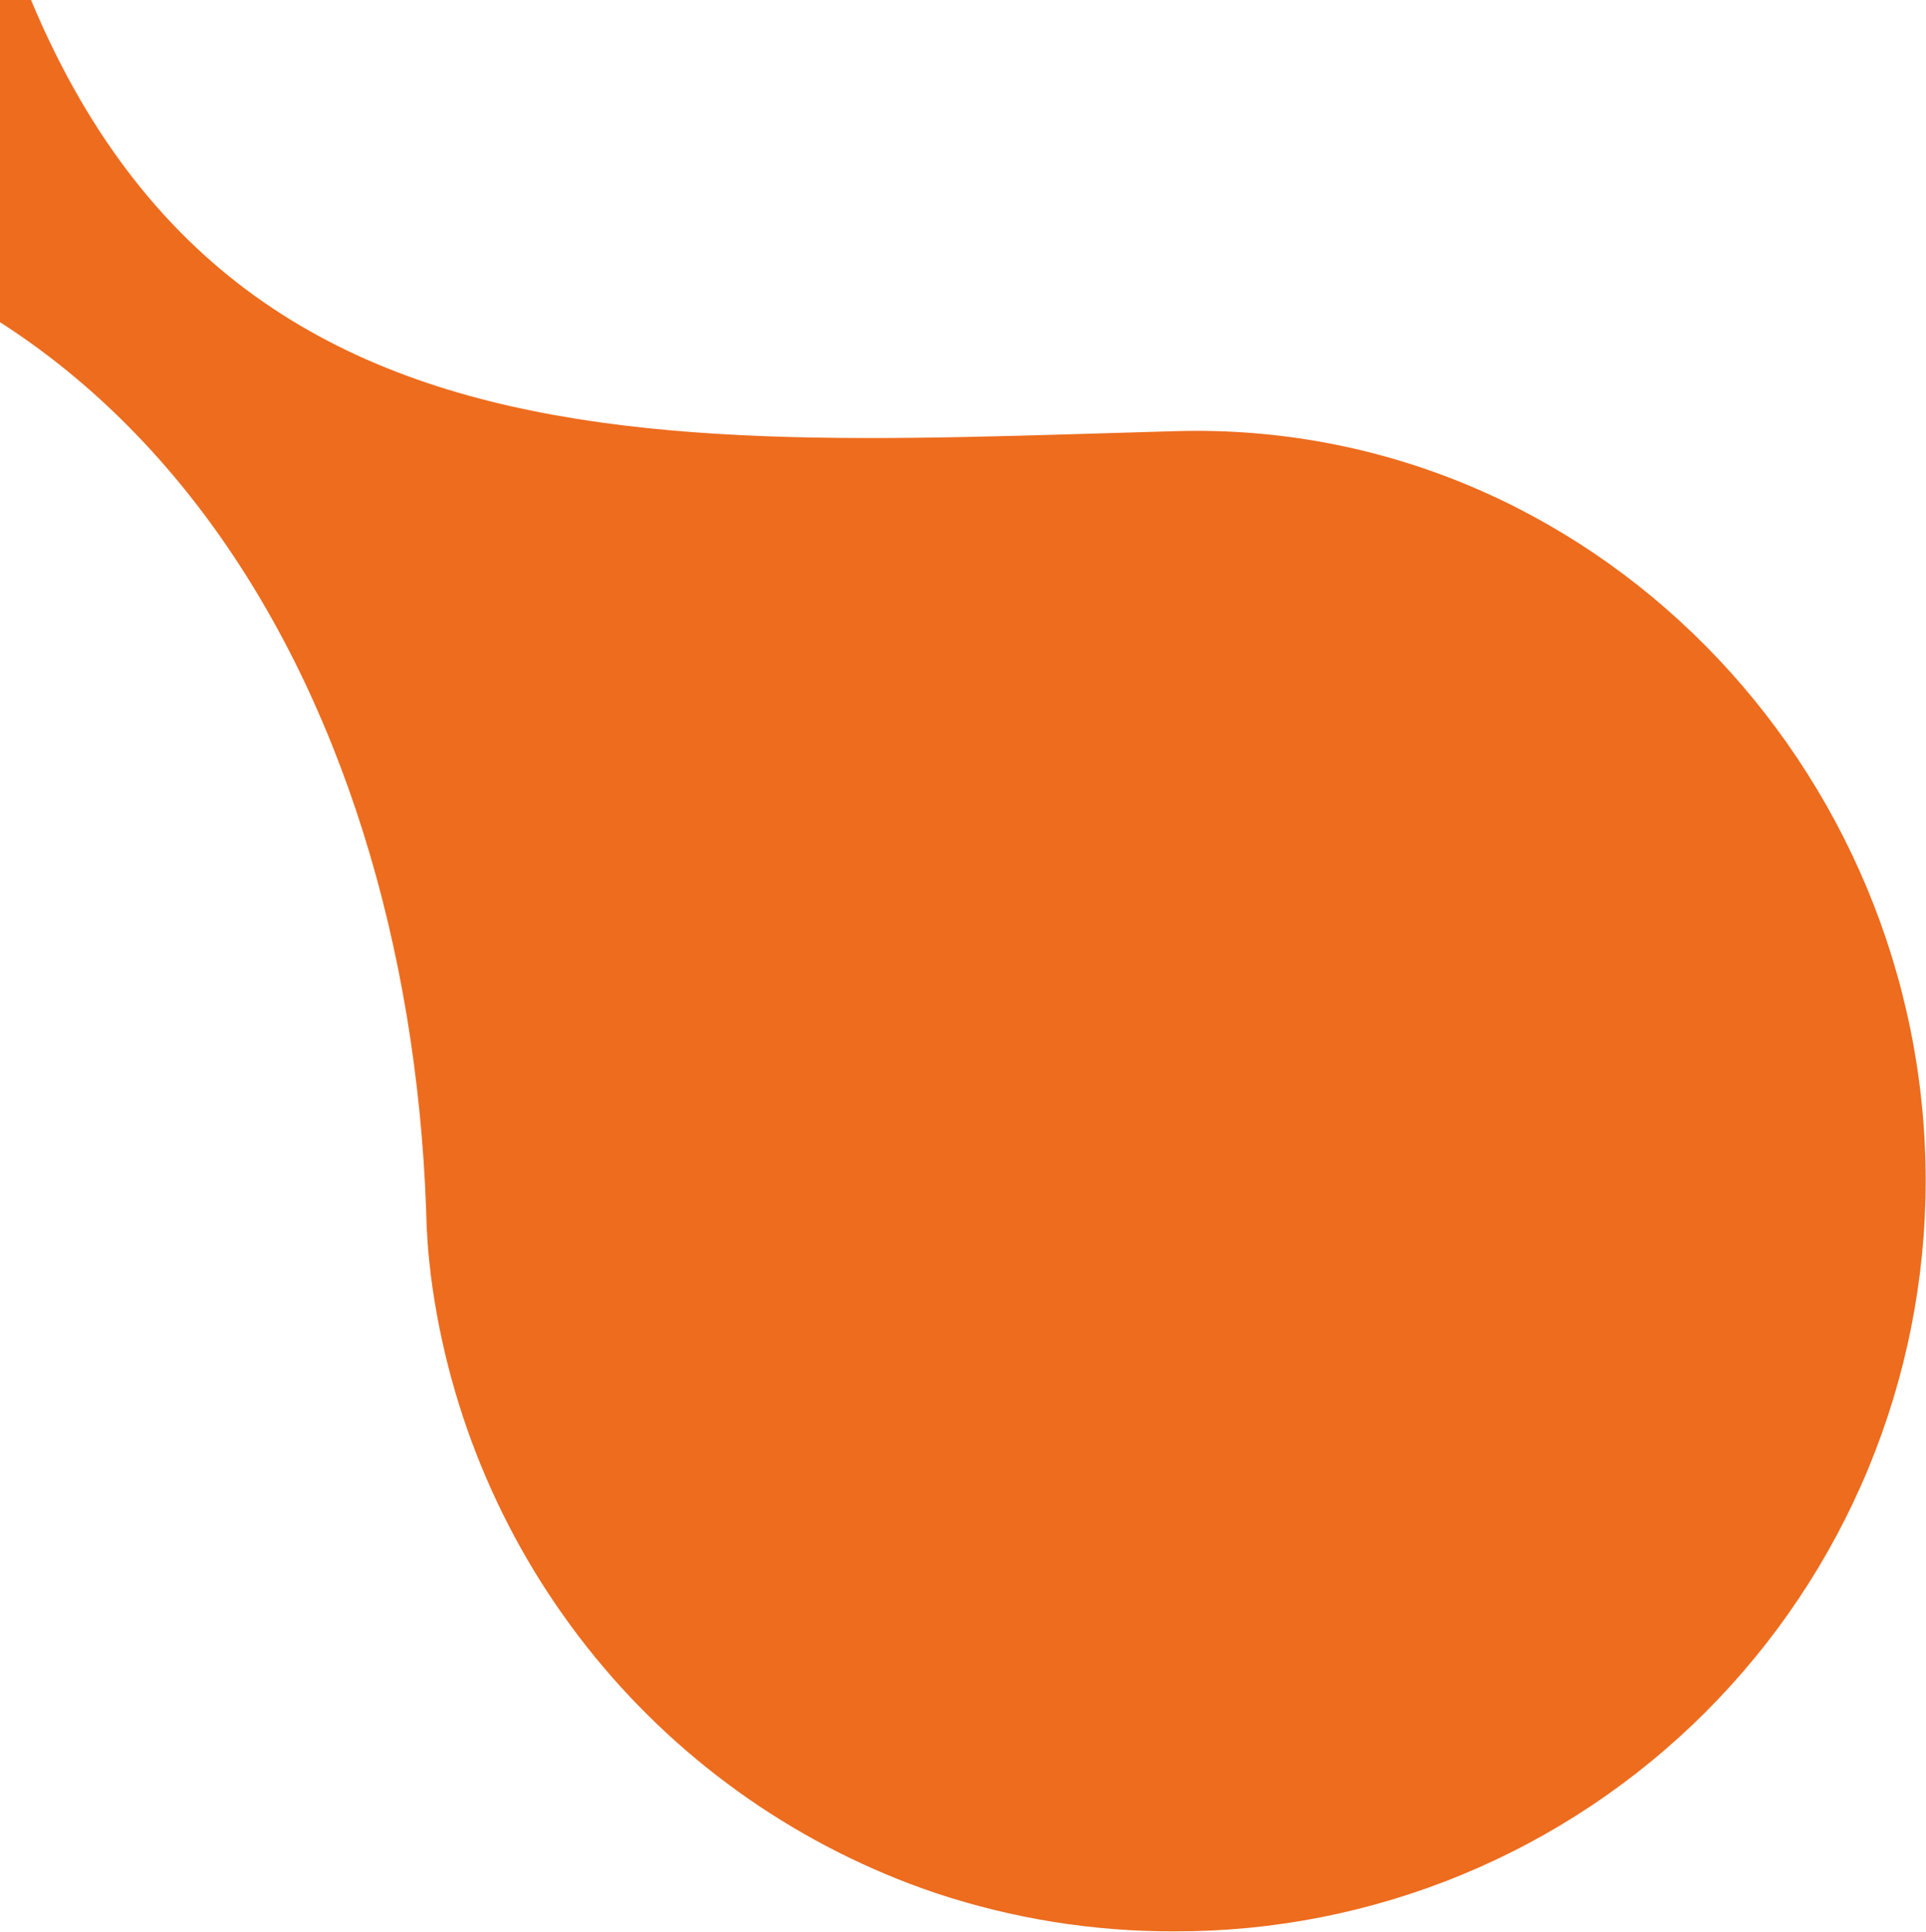 <svg width="660" height="662" viewBox="0 0 660 662" fill="none" xmlns="http://www.w3.org/2000/svg">
<path fill-rule="evenodd" clip-rule="evenodd" d="M-145.165 69.813C44.255 69.813 139.403 235.499 146.008 414.083C146.149 421.857 146.703 429.618 147.671 437.333V437.333C153.851 485.263 173.328 530.49 203.885 567.864C234.443 605.238 274.852 633.256 320.511 648.729V648.729C347.03 657.568 374.808 662.013 402.753 661.889C436.471 661.947 469.87 655.343 501.042 642.454C532.214 629.566 560.549 610.646 584.427 586.774C608.306 562.902 627.261 534.547 640.209 503.328C653.158 472.109 659.846 438.638 659.892 404.827C659.892 262.785 544.84 143.598 402.753 147.765C207.909 153.117 33.844 170.181 -14.758 -88.153C-16.463 -96.304 -18.788 -104.311 -21.713 -112.105C-31.61 -136.814 -48.639 -157.997 -70.617 -172.94C-92.596 -187.883 -118.523 -195.906 -145.077 -195.979C-151.625 -195.854 -158.157 -195.298 -164.632 -194.312C-196.101 -189.757 -224.882 -173.989 -245.705 -149.894C-266.528 -125.799 -278 -94.989 -278.021 -63.105C-278.015 -45.626 -274.573 -28.319 -267.89 -12.176C-261.208 3.968 -251.417 18.632 -239.077 30.978C-226.737 43.323 -212.091 53.108 -195.976 59.771C-179.862 66.435 -162.595 69.847 -145.165 69.813Z" fill="#ED6C1E"/>
</svg>
